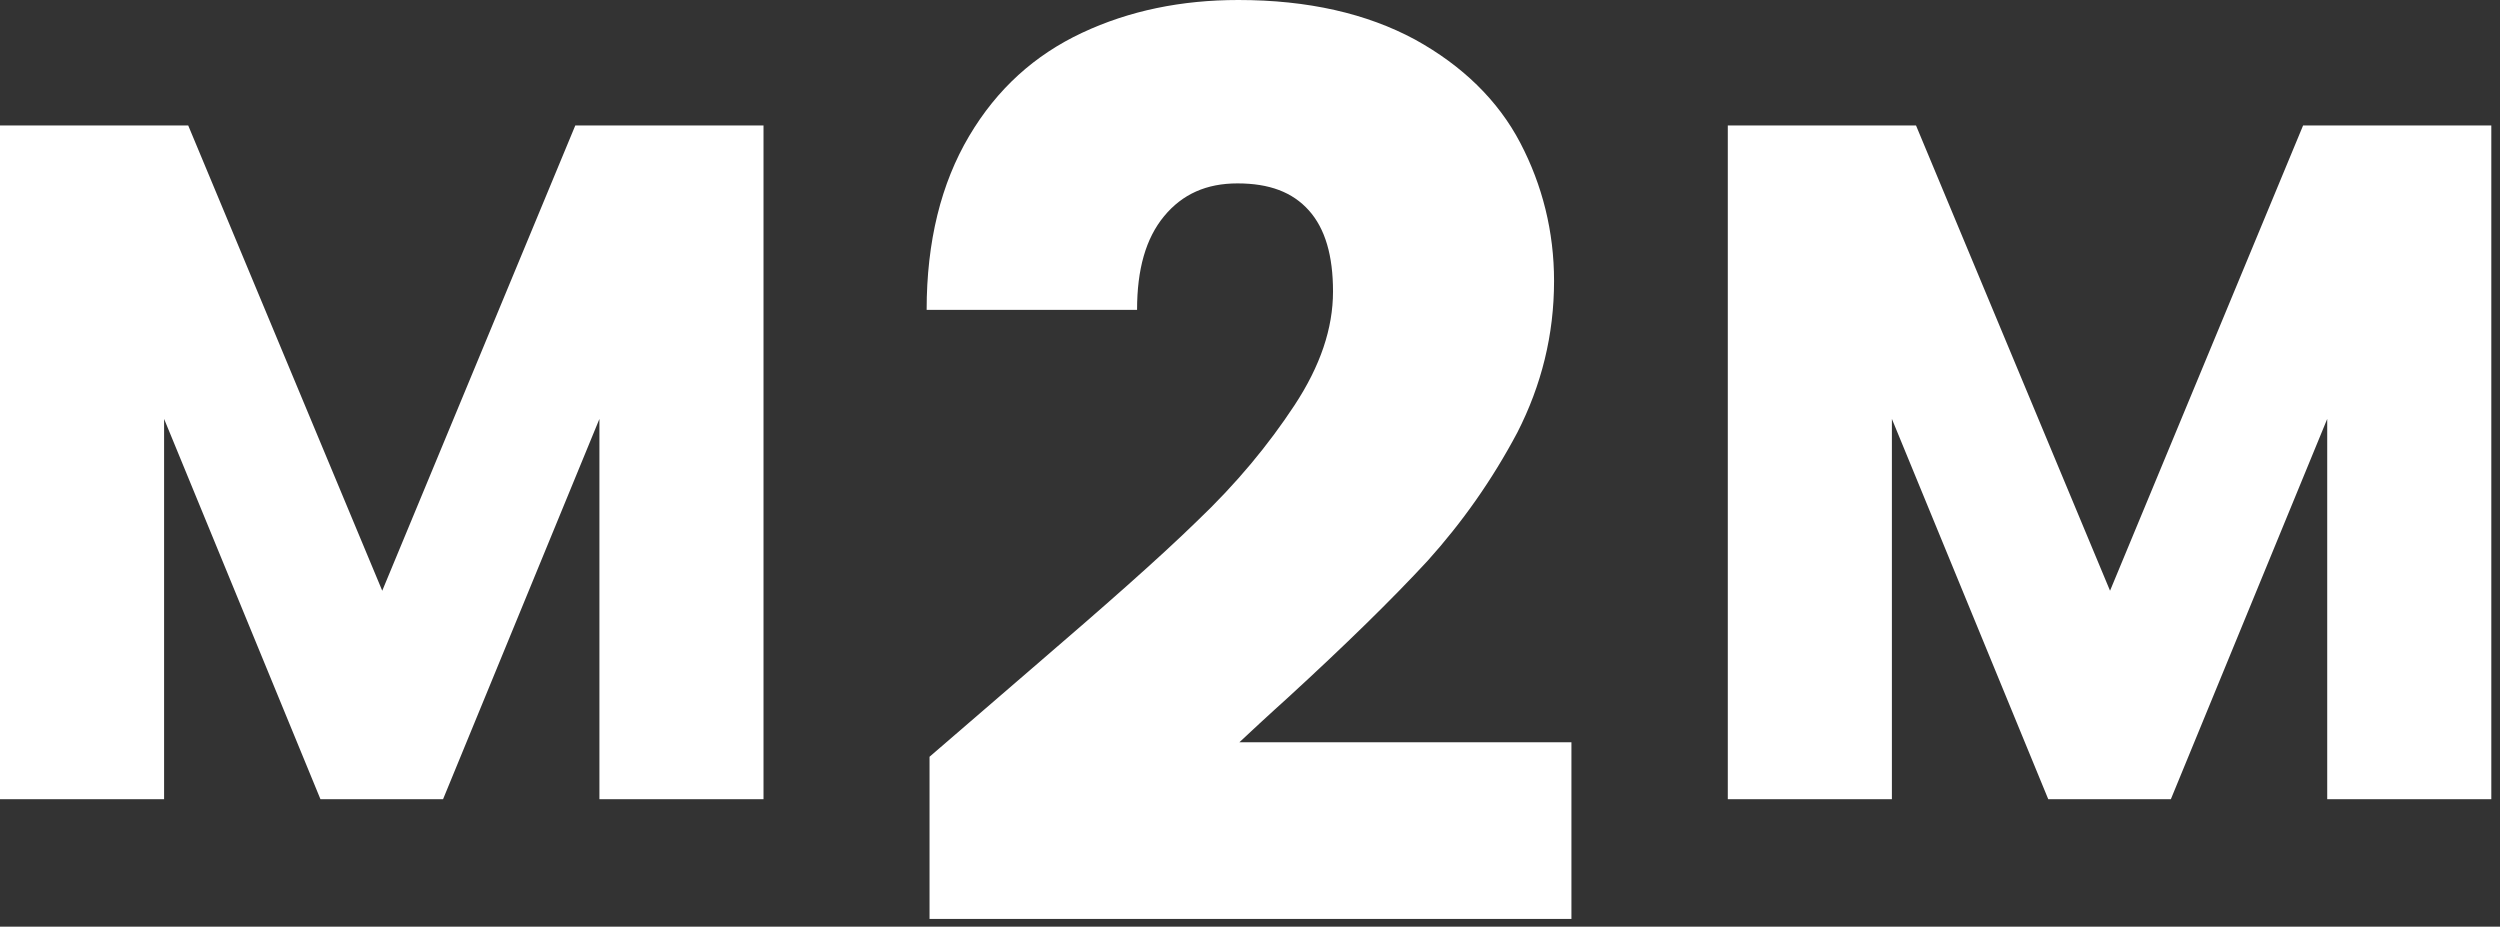 <svg width="259" height="96" viewBox="0 0 259 96" fill="none" xmlns="http://www.w3.org/2000/svg">
<rect x="0" y="0" width="259" height="96" fill="#333333" stroke="none"/>
<path d="M79.1 13V82.8H62.1V43.4L45.9 82.8H33.2L17 43.4V82.8H0V13H19.5L39.6 61.2L59.6 13H79.1Z" fill="white"/>
<path d="M258.1 13V82.8H241.1V43.4L224.9 82.8H212.2L196 43.4V82.8H179V13H198.5L218.6 61.2L238.6 13H258.1Z" fill="white"/>
<path d="M107.2 69C114.3 62.9 120 57.9 124 54C128.1 50.1 131.4 46.1 134.1 42C136.8 37.9 138.1 34 138.1 30.2C138.1 26.5 137.3 23.7 135.6 21.8C133.9 19.9 131.5 19 128.2 19C125 19 122.5 20.1 120.6 22.4C118.7 24.7 117.8 27.9 117.8 32.1H96C96 25 97.5 19 100.4 14.1C103.3 9.2 107.2 5.7 112.1 3.4C117 1.1 122.4 0 128.3 0C135.5 0 141.6 1.4 146.6 4.1C151.5 6.8 155.2 10.4 157.5 14.8C159.8 19.2 161 24 161 29.1C161 34.7 159.7 39.9 157.2 44.8C154.6 49.7 151.5 54.1 147.9 58.1C144.2 62.1 139.4 66.8 133.4 72.3C133.3 72.4 131.6 73.9 128.4 76.9H162.8V95.2H96.3V78.4L107.2 69Z" fill="white"/>
</svg>
